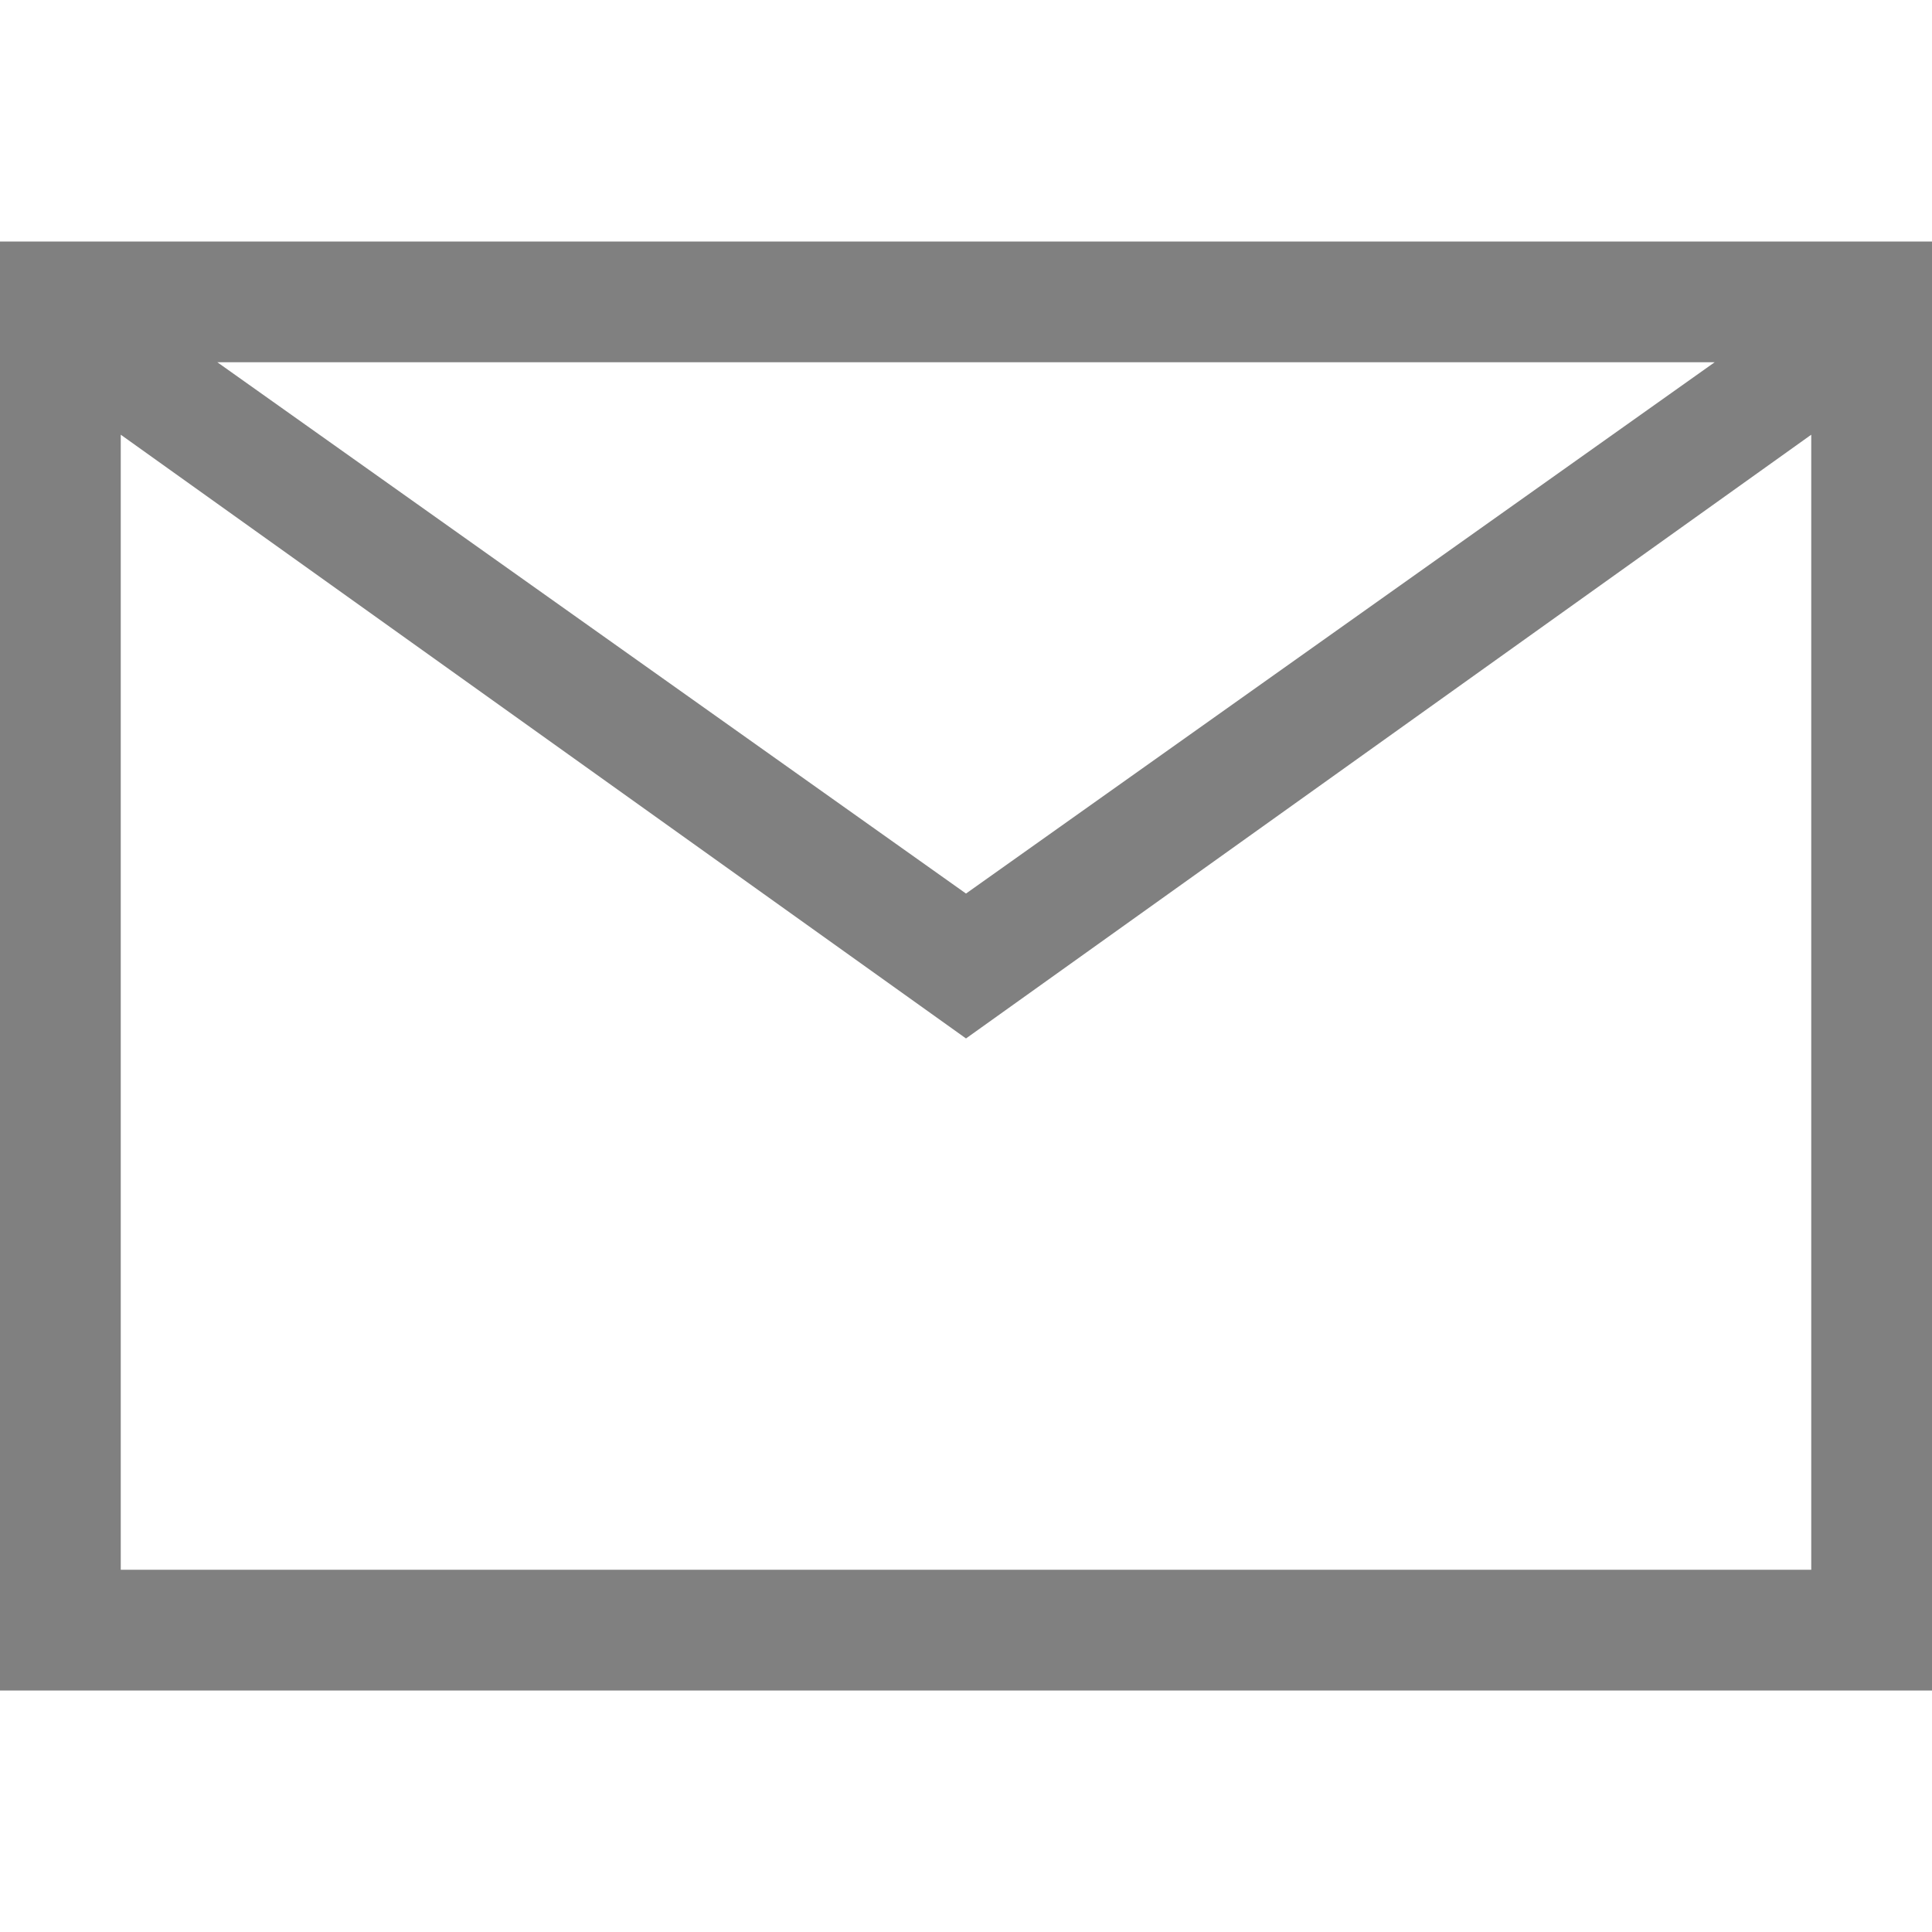 <?xml version="1.0" encoding="utf-8"?>
<svg width="16" height="16" viewBox="0 0 16 16" fill="gray" xmlns="http://www.w3.org/2000/svg">
<path d="M16 0L0 0L0 12L16 12ZM8 5.4L1.8 1L14.2 1ZM8 6.6L15 1.6L15 11L1 11L1 1.6Z" fill-rule="evenodd" transform="translate(0 2)"/>
</svg>
